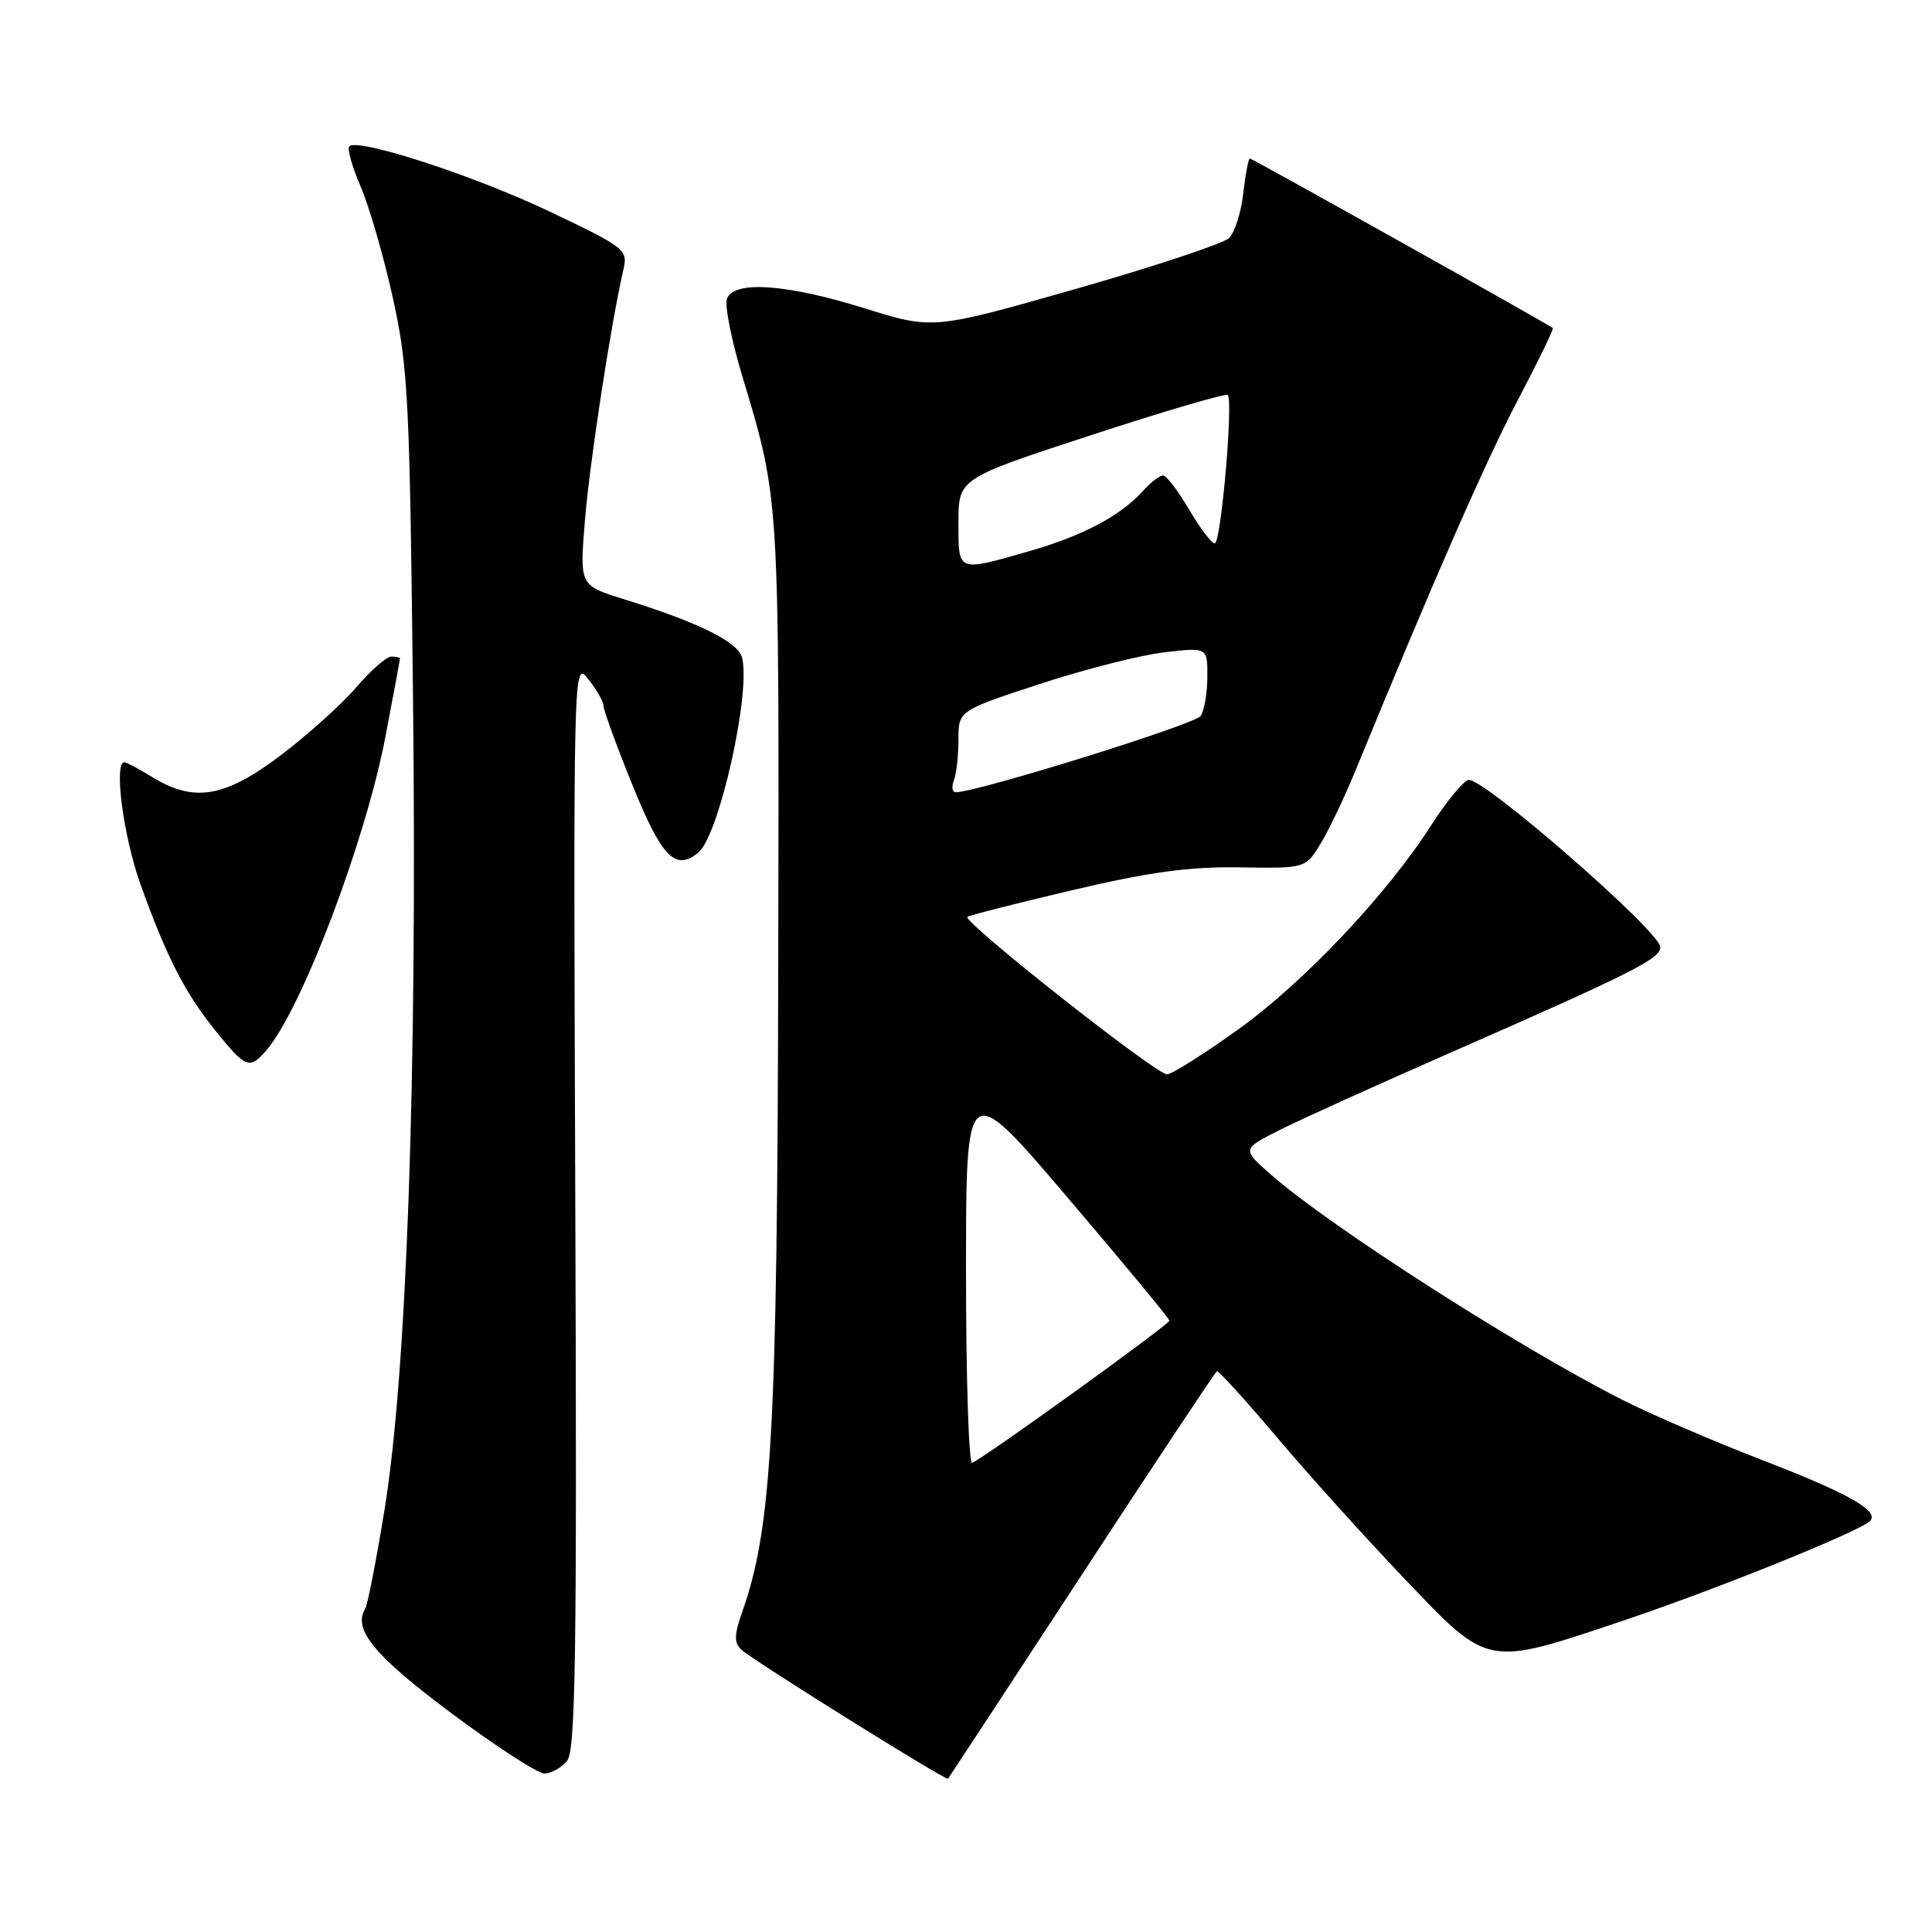 <?xml version="1.0" encoding="UTF-8" standalone="no"?>
<!DOCTYPE svg PUBLIC "-//W3C//DTD SVG 1.1//EN" "http://www.w3.org/Graphics/SVG/1.1/DTD/svg11.dtd" >
<svg xmlns="http://www.w3.org/2000/svg" xmlns:xlink="http://www.w3.org/1999/xlink" version="1.1" viewBox="0 0 256 256">
 <g >
 <path fill="currentColor"
d=" M 143.32 208.70 C 152.96 193.96 161.02 181.81 161.24 181.70 C 161.46 181.59 165.06 185.55 169.24 190.50 C 173.42 195.45 181.04 203.89 186.17 209.26 C 197.40 221.01 196.79 220.90 215.50 214.60 C 227.58 210.53 246.42 202.92 247.78 201.55 C 249.09 200.24 244.96 197.89 233.79 193.58 C 227.35 191.10 218.95 187.49 215.12 185.56 C 201.58 178.74 176.40 162.63 168.52 155.74 C 164.54 152.27 164.54 152.27 169.52 149.75 C 172.26 148.37 182.38 143.79 192.00 139.57 C 216.32 128.90 220.00 127.05 220.00 125.50 C 220.00 123.43 196.19 102.71 194.54 103.35 C 193.77 103.64 191.56 106.35 189.63 109.37 C 183.79 118.50 172.77 130.16 164.13 136.36 C 159.63 139.59 155.37 142.29 154.65 142.36 C 153.35 142.50 127.53 122.14 128.18 121.49 C 128.36 121.31 134.58 119.72 142.01 117.97 C 152.32 115.54 157.56 114.83 164.24 114.93 C 172.99 115.07 172.99 115.07 174.99 111.78 C 176.09 109.98 178.19 105.58 179.65 102.00 C 189.94 76.93 196.82 61.21 201.08 53.09 C 203.80 47.92 205.90 43.59 205.76 43.47 C 205.11 42.93 165.92 21.00 165.61 21.00 C 165.42 21.00 165.03 23.07 164.74 25.60 C 164.46 28.13 163.61 30.81 162.86 31.54 C 162.11 32.27 152.98 35.30 142.56 38.28 C 123.62 43.68 123.62 43.68 114.56 40.85 C 104.24 37.63 97.27 37.14 96.33 39.57 C 96.00 40.44 96.91 45.05 98.35 49.82 C 103.31 66.29 103.25 65.28 103.12 128.00 C 103.00 189.49 102.28 202.40 98.39 213.46 C 97.27 216.63 97.24 217.66 98.25 218.61 C 99.69 219.96 125.35 235.99 125.62 235.69 C 125.71 235.59 133.68 223.44 143.32 208.70 Z  M 75.13 233.34 C 76.27 231.97 76.45 219.52 76.23 159.59 C 75.97 87.50 75.97 87.50 77.96 90.00 C 79.06 91.38 79.97 92.98 79.98 93.57 C 79.99 94.16 81.72 98.89 83.82 104.07 C 87.70 113.64 89.51 115.48 92.54 112.96 C 95.29 110.68 99.53 91.74 98.32 87.13 C 97.78 85.05 92.58 82.48 82.65 79.39 C 76.80 77.57 76.80 77.57 77.50 69.04 C 78.12 61.36 80.95 42.90 82.60 35.74 C 83.21 33.08 82.89 32.83 72.87 28.05 C 62.86 23.28 47.42 18.25 46.28 19.39 C 45.98 19.69 46.66 22.11 47.80 24.76 C 48.94 27.40 50.86 34.06 52.07 39.54 C 54.09 48.71 54.30 52.93 54.73 93.00 C 55.28 143.01 53.89 182.01 50.94 200.13 C 49.85 206.80 48.70 212.67 48.39 213.18 C 46.72 215.89 49.60 219.39 59.76 226.97 C 65.67 231.38 71.23 234.99 72.13 235.00 C 73.02 235.00 74.37 234.25 75.13 233.34 Z  M 35.23 139.25 C 39.88 133.97 48.43 111.49 51.08 97.58 C 52.14 92.04 53.00 87.39 53.00 87.25 C 53.00 87.11 52.48 87.00 51.85 87.00 C 51.21 87.00 49.12 88.83 47.21 91.07 C 45.29 93.31 40.79 97.36 37.21 100.07 C 29.81 105.67 25.76 106.37 20.23 103.00 C 18.43 101.90 16.74 101.00 16.48 101.00 C 15.05 101.00 16.35 110.87 18.62 117.19 C 22.11 126.91 24.54 131.64 28.69 136.75 C 32.56 141.53 33.06 141.72 35.23 139.25 Z  M 128.00 168.52 C 128.00 142.88 128.00 142.88 141.47 158.69 C 148.88 167.39 154.95 174.72 154.95 175.00 C 154.96 175.49 130.41 193.19 128.82 193.83 C 128.37 194.02 128.00 182.63 128.00 168.52 Z  M 126.39 103.42 C 126.73 102.55 127.00 100.11 127.00 98.00 C 127.00 94.17 127.00 94.17 137.75 90.64 C 143.66 88.70 151.09 86.81 154.25 86.44 C 160.00 85.77 160.00 85.77 159.98 89.63 C 159.98 91.76 159.58 94.11 159.11 94.86 C 158.41 95.96 129.70 104.91 126.64 104.98 C 126.17 104.99 126.06 104.29 126.39 103.42 Z  M 127.00 69.20 C 127.00 63.41 127.00 63.41 144.61 57.65 C 154.29 54.48 162.43 52.09 162.68 52.34 C 163.44 53.10 161.79 72.00 160.96 72.00 C 160.54 72.00 159.00 69.97 157.55 67.50 C 156.10 65.03 154.55 63.00 154.11 63.00 C 153.67 63.00 152.48 63.91 151.47 65.03 C 148.45 68.37 143.47 71.01 136.29 73.06 C 126.77 75.78 127.00 75.88 127.00 69.20 Z "/>
</g>
</svg>